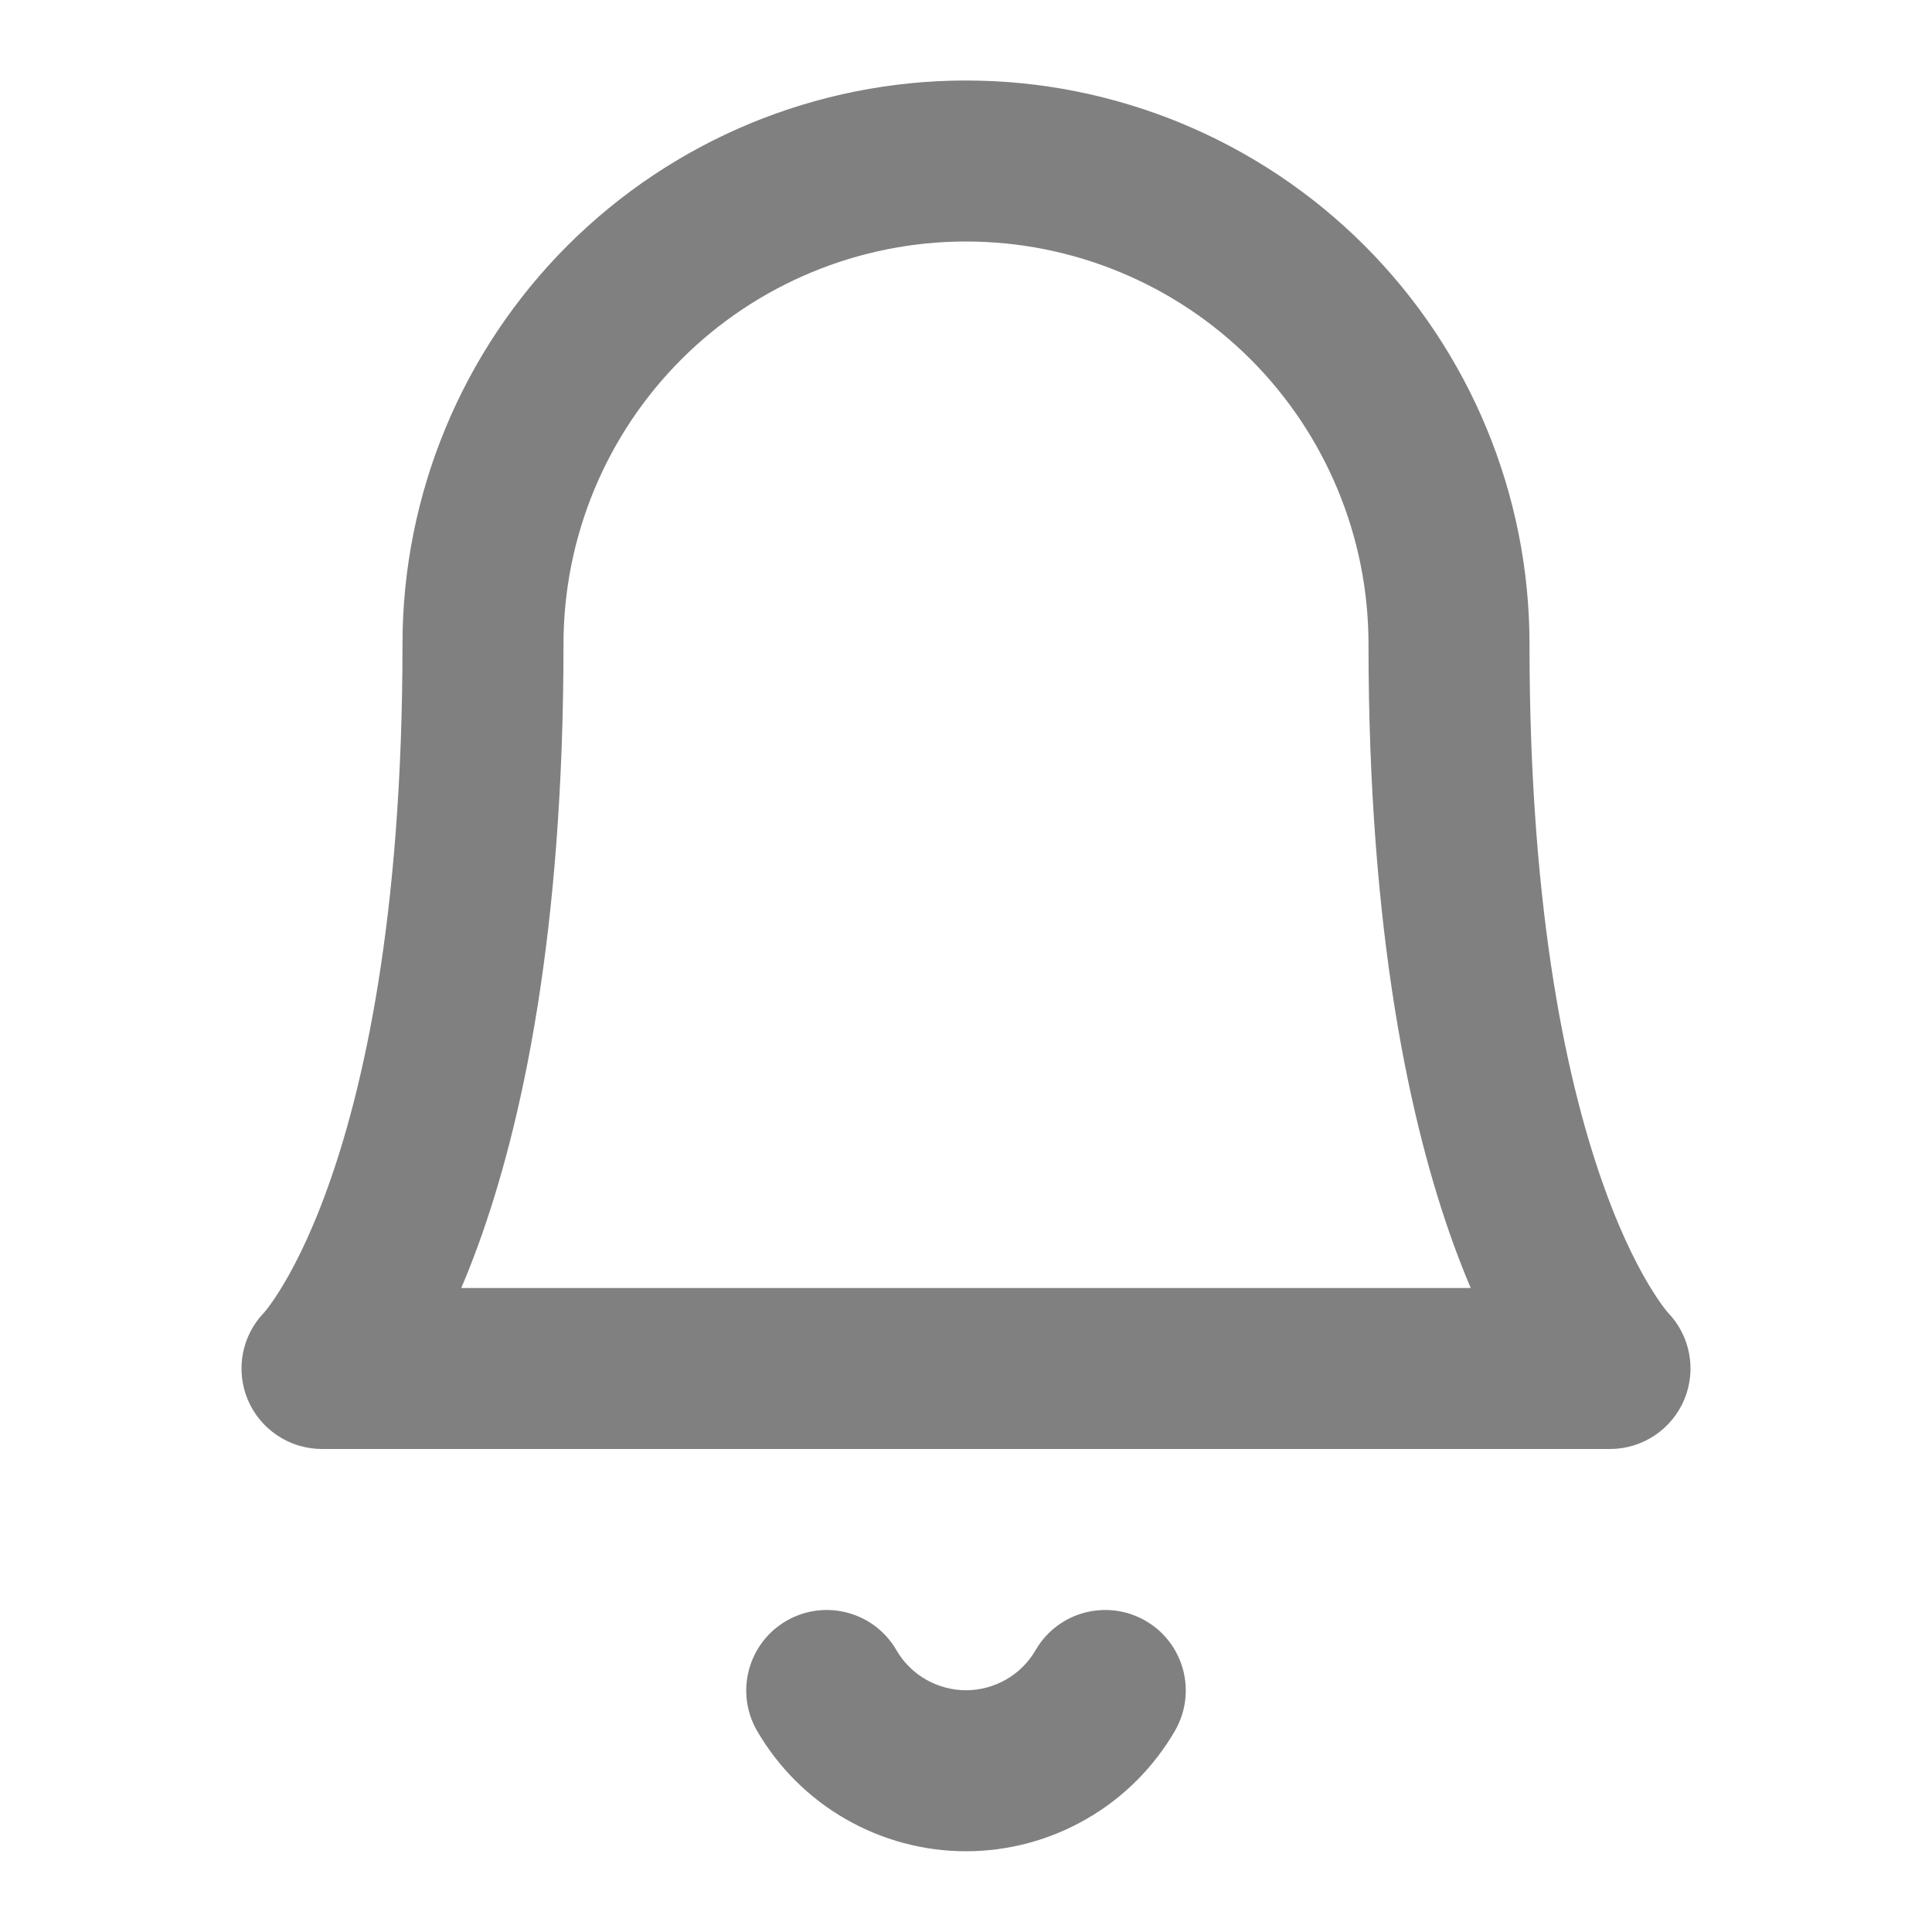 <svg width="24" height="24" viewBox="0 0 24 24" fill="none" xmlns="http://www.w3.org/2000/svg">
<path fill-rule="evenodd" clip-rule="evenodd" d="M7.05 3.05C8.363 1.738 10.143 1 12 1C13.857 1 15.637 1.738 16.95 3.05C18.262 4.363 19 6.143 19 8C19 11.406 19.487 13.537 19.94 14.783C20.166 15.406 20.385 15.81 20.533 16.044C20.607 16.161 20.663 16.236 20.695 16.276C20.709 16.293 20.718 16.303 20.721 16.307C20.996 16.593 21.076 17.015 20.924 17.383C20.769 17.756 20.404 18 20 18H4C3.596 18 3.231 17.756 3.076 17.383C2.924 17.015 3.004 16.593 3.279 16.307C3.282 16.303 3.291 16.293 3.305 16.276C3.337 16.236 3.393 16.161 3.467 16.044C3.615 15.81 3.834 15.406 4.06 14.783C4.513 13.537 5 11.406 5 8C5 6.143 5.738 4.363 7.05 3.05ZM3.291 16.295C3.291 16.295 3.291 16.295 3.291 16.295L3.291 16.295L3.291 16.295ZM18.27 16C18.2 15.836 18.13 15.658 18.06 15.467C17.514 13.963 17 11.594 17 8C17 6.674 16.473 5.402 15.536 4.464C14.598 3.527 13.326 3 12 3C10.674 3 9.402 3.527 8.464 4.464C7.527 5.402 7 6.674 7 8C7 11.594 6.487 13.963 5.94 15.467C5.87 15.658 5.8 15.836 5.73 16H18.27ZM3.292 16.294C3.292 16.294 3.292 16.294 3.292 16.294L3.291 16.294C3.291 16.294 3.292 16.294 3.292 16.294ZM9.768 20.135C10.246 19.858 10.858 20.02 11.135 20.498C11.223 20.65 11.349 20.776 11.501 20.863C11.653 20.95 11.825 20.997 12 20.997C12.175 20.997 12.347 20.95 12.499 20.863C12.651 20.776 12.777 20.65 12.865 20.498C13.142 20.02 13.754 19.858 14.232 20.135C14.71 20.412 14.872 21.024 14.595 21.502C14.331 21.956 13.953 22.334 13.497 22.596C13.042 22.858 12.526 22.997 12 22.997C11.475 22.997 10.958 22.858 10.503 22.596C10.047 22.334 9.669 21.956 9.405 21.502C9.128 21.024 9.291 20.412 9.768 20.135Z" fill="#808080"/>
</svg>
